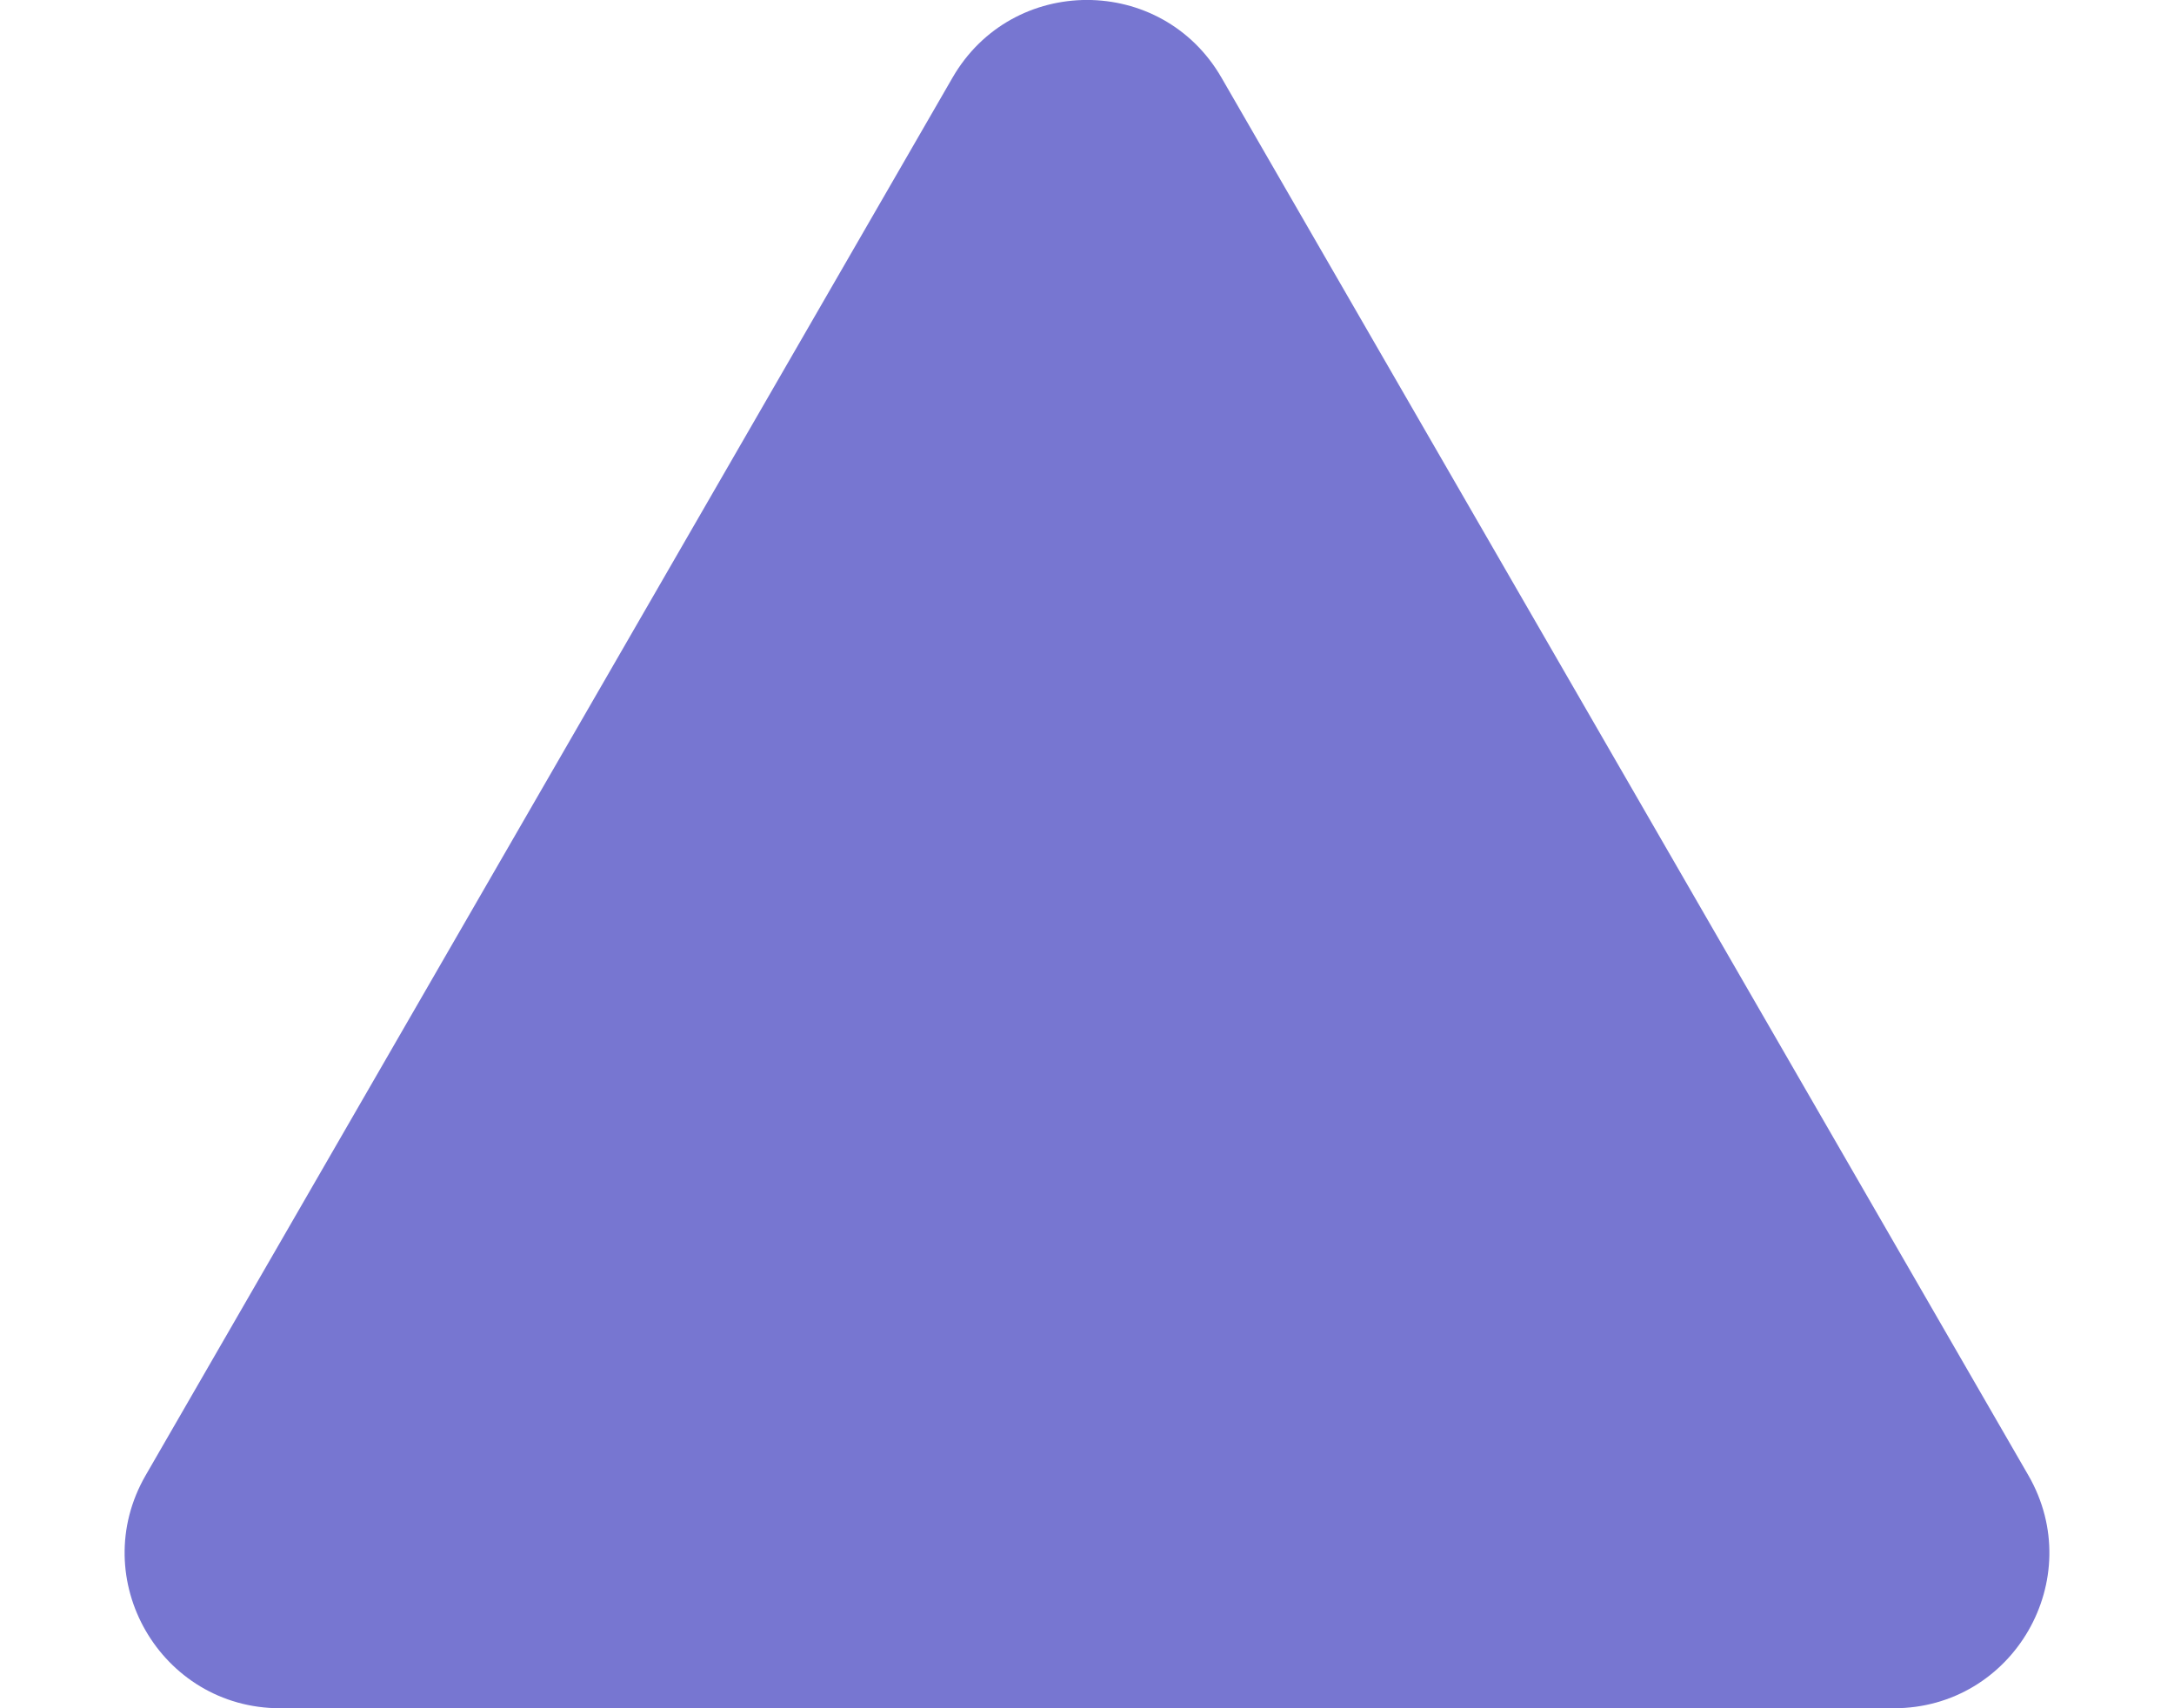 <svg width="14" height="11" viewBox="0 0 14 11" fill="none" xmlns="http://www.w3.org/2000/svg">
<path d="M7.866 0.5C7.481 -0.167 6.519 -0.167 6.134 0.5L0.938 9.5C0.553 10.167 1.034 11 1.804 11L12.196 11C12.966 11 13.447 10.167 13.062 9.5L7.866 0.5Z" fill="#7776D1"/>
</svg>

